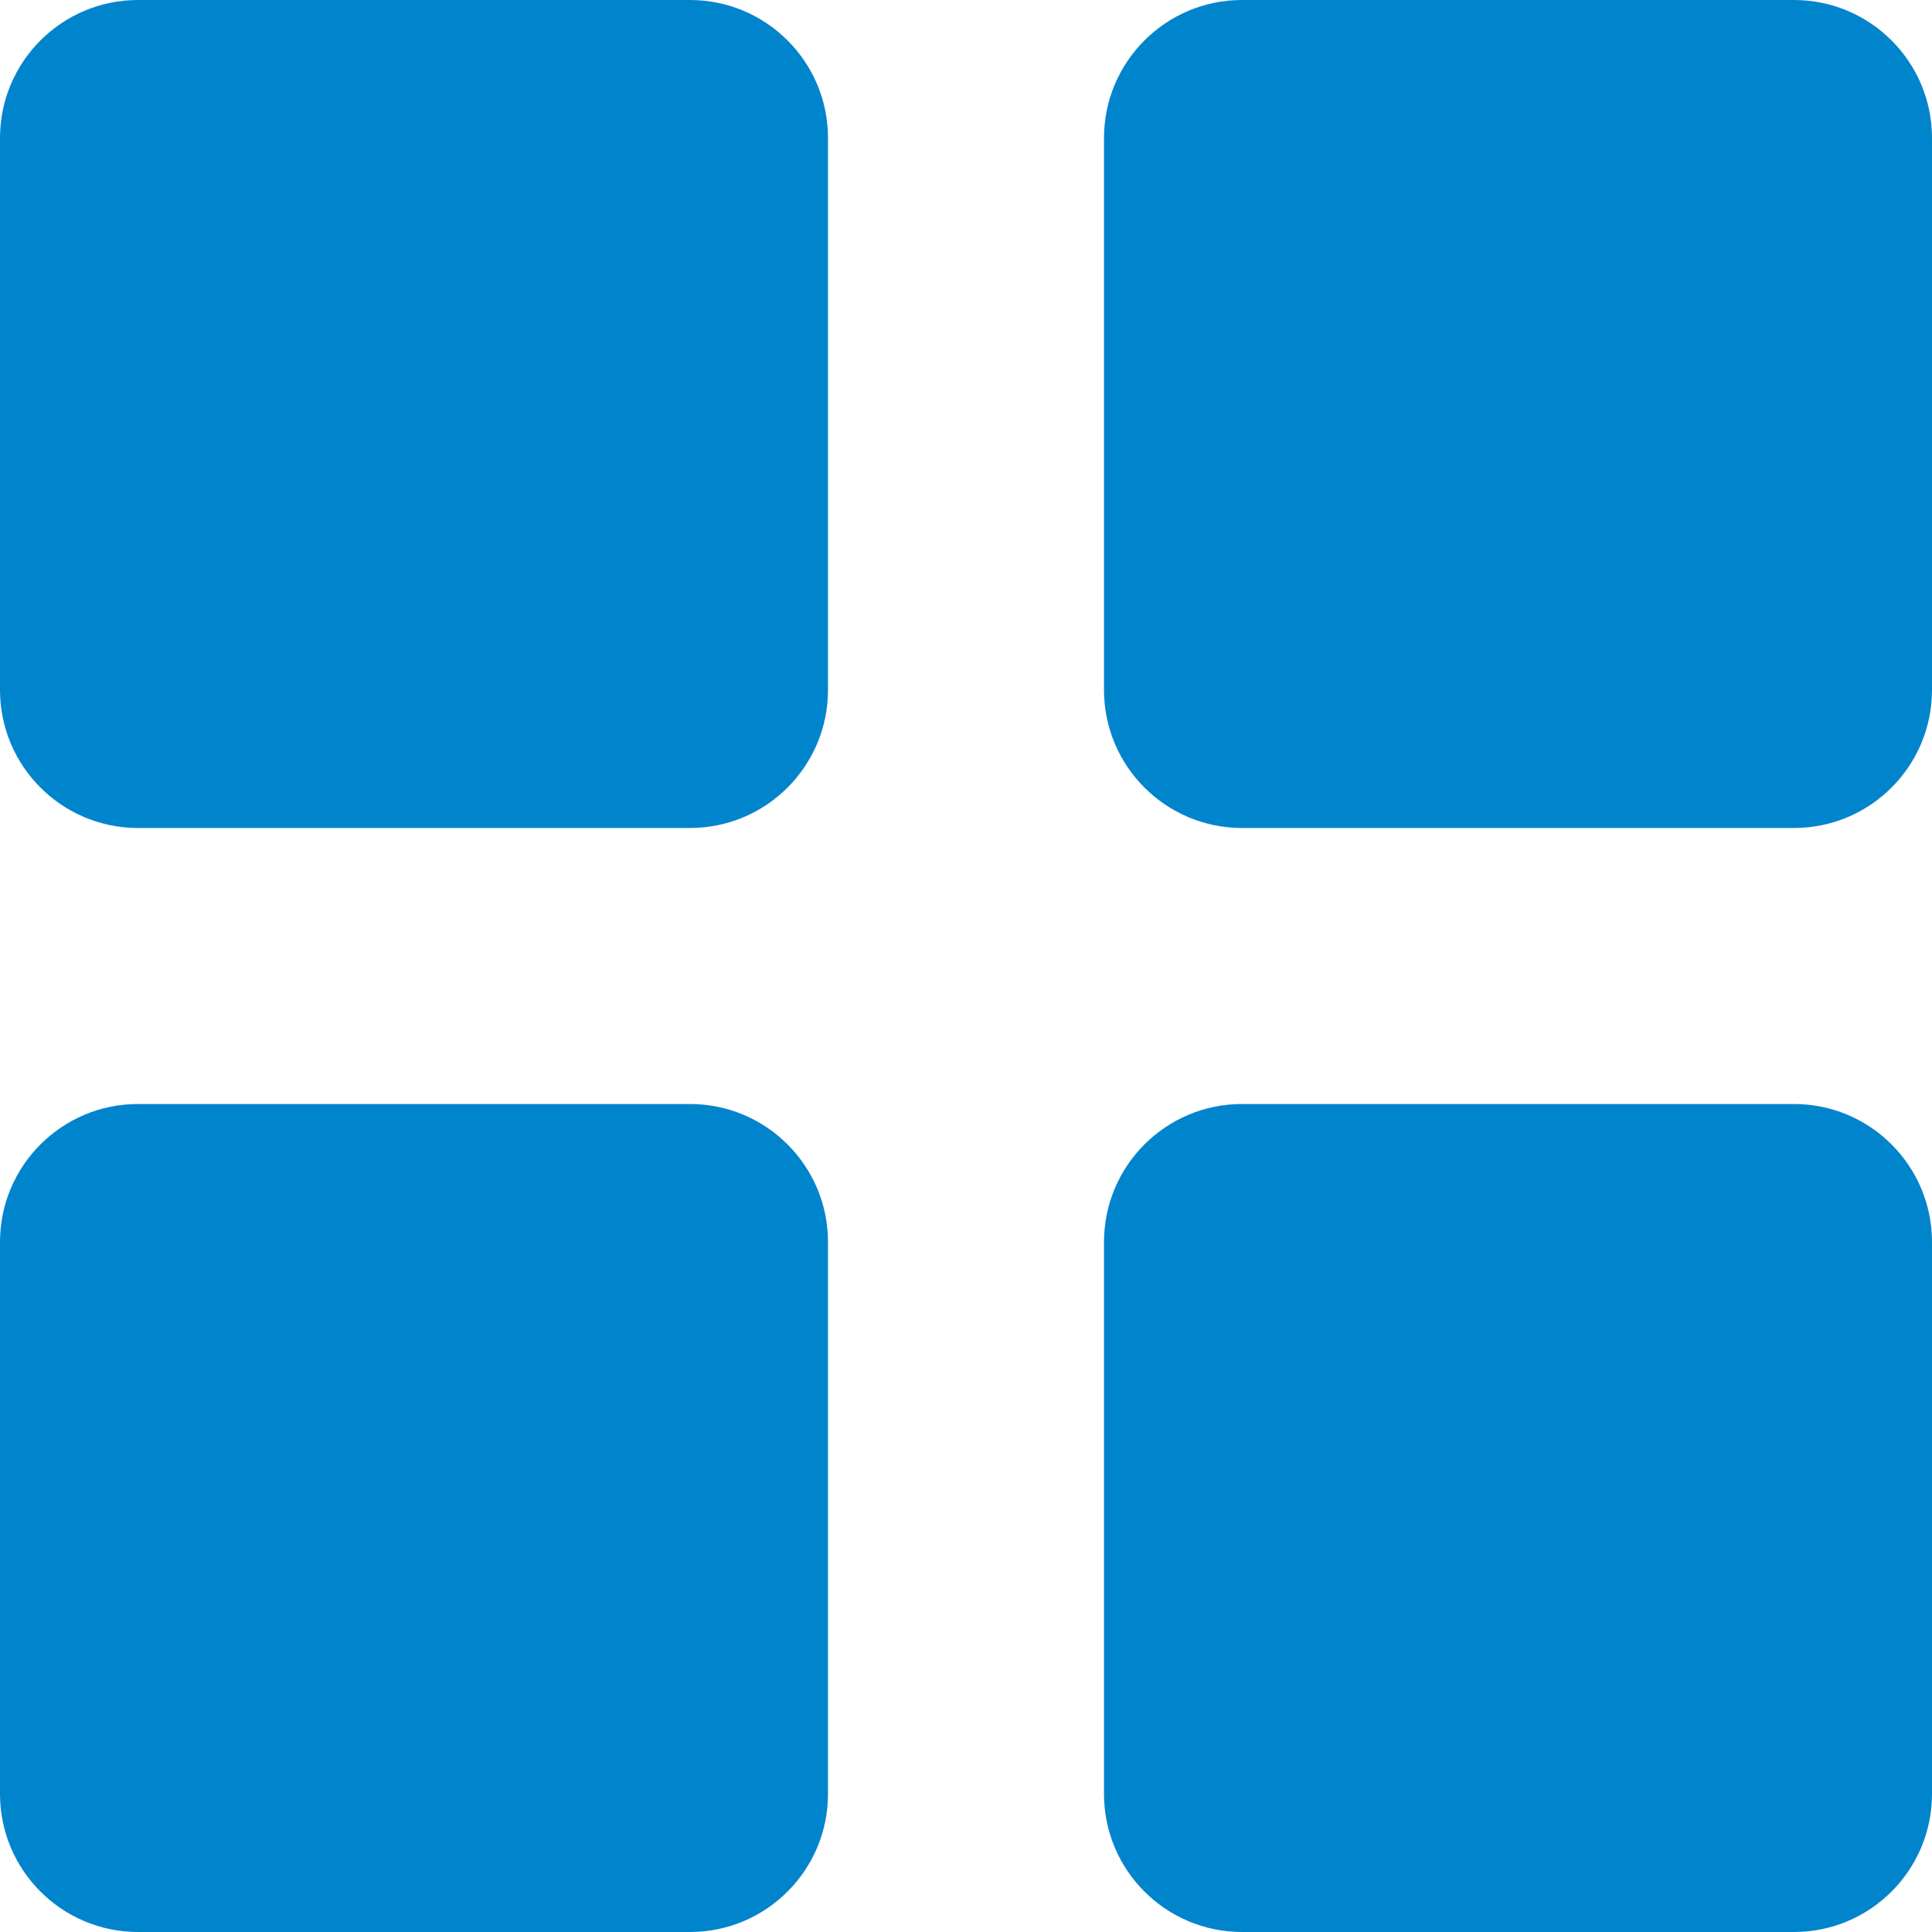 <svg xmlns="http://www.w3.org/2000/svg" width="14" height="14" viewBox="0 0 14 14">
    <g fill="none" fill-rule="evenodd">
        <g fill="#0085CD">
            <g>
                <g>
                    <path d="M105 14c.552 0 1 .448 1 1v4c0 .552-.448 1-1 1h-4c-.552 0-1-.448-1-1v-4c0-.552.448-1 1-1h4zm8 0c.552 0 1 .448 1 1v4c0 .552-.448 1-1 1h-4c-.552 0-1-.448-1-1v-4c0-.552.448-1 1-1h4zm-8-8c.552 0 1 .448 1 1v4c0 .552-.448 1-1 1h-4c-.552 0-1-.448-1-1V7c0-.552.448-1 1-1h4zm8 0c.552 0 1 .448 1 1v4c0 .552-.448 1-1 1h-4c-.552 0-1-.448-1-1V7c0-.552.448-1 1-1h4z" transform="translate(-1170 -187) translate(80 176) translate(990 5)"/>
                </g>
            </g>
        </g>
    </g>
</svg>
